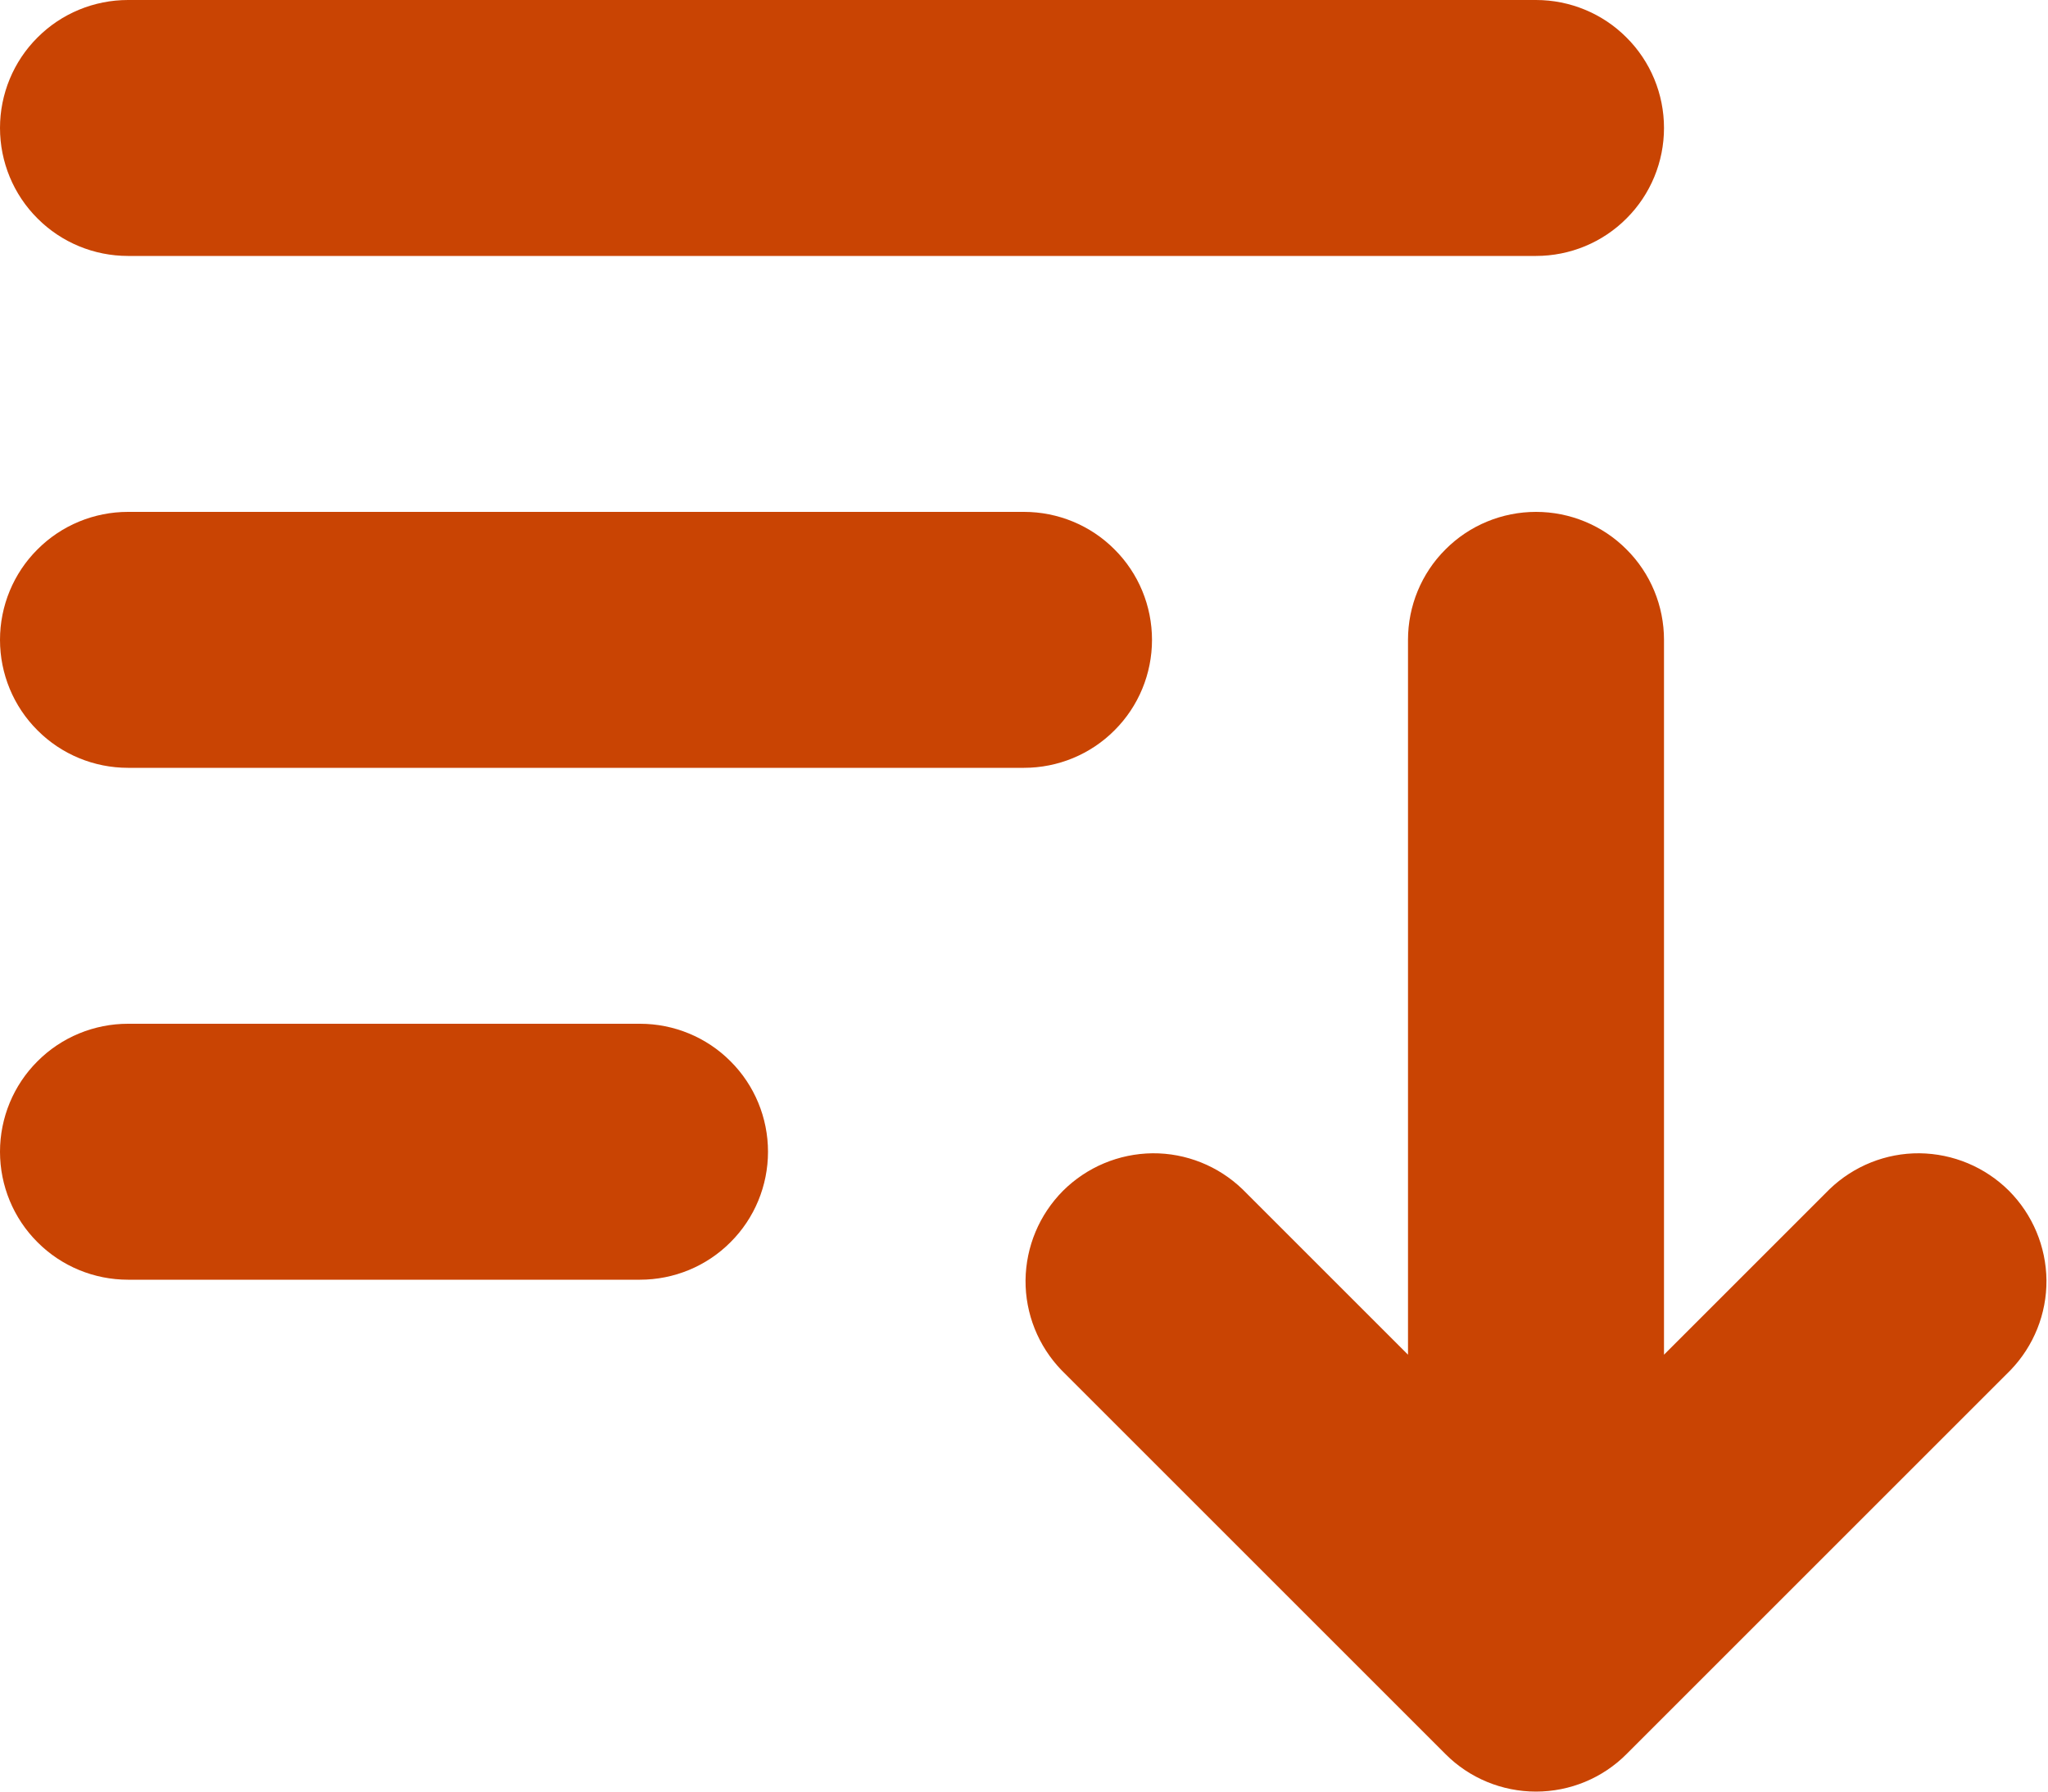 <svg width="16" height="14" viewBox="0 0 16 14" fill="none" xmlns="http://www.w3.org/2000/svg">
<path d="M1 0C0.735 0 0.48 0.105 0.293 0.293C0.105 0.48 0 0.735 0 1C0 1.265 0.105 1.52 0.293 1.707C0.48 1.895 0.735 2 1 2H12C12.265 2 12.52 1.895 12.707 1.707C12.895 1.52 13 1.265 13 1C13 0.735 12.895 0.48 12.707 0.293C12.52 0.105 12.265 0 12 0H1ZM1 4C0.735 4 0.48 4.105 0.293 4.293C0.105 4.48 0 4.735 0 5C0 5.265 0.105 5.52 0.293 5.707C0.48 5.895 0.735 6 1 6H8C8.265 6 8.52 5.895 8.707 5.707C8.895 5.52 9 5.265 9 5C9 4.735 8.895 4.48 8.707 4.293C8.52 4.105 8.265 4 8 4H1ZM1 8C0.735 8 0.48 8.105 0.293 8.293C0.105 8.48 0 8.735 0 9C0 9.265 0.105 9.52 0.293 9.707C0.48 9.895 0.735 10 1 10H5C5.265 10 5.52 9.895 5.707 9.707C5.895 9.52 6 9.265 6 9C6 8.735 5.895 8.48 5.707 8.293C5.52 8.105 5.265 8 5 8H1ZM13 5C13 4.735 12.895 4.48 12.707 4.293C12.52 4.105 12.265 4 12 4C11.735 4 11.48 4.105 11.293 4.293C11.105 4.48 11 4.735 11 5V10.586L9.707 9.293C9.518 9.111 9.266 9.01 9.004 9.012C8.741 9.015 8.491 9.12 8.305 9.305C8.12 9.491 8.015 9.741 8.012 10.004C8.01 10.266 8.111 10.518 8.293 10.707L11.293 13.707C11.48 13.895 11.735 14 12 14C12.265 14 12.52 13.895 12.707 13.707L15.707 10.707C15.889 10.518 15.99 10.266 15.988 10.004C15.985 9.741 15.88 9.491 15.695 9.305C15.509 9.12 15.259 9.015 14.996 9.012C14.734 9.01 14.482 9.111 14.293 9.293L13 10.586V5Z" fill="#C94403"/>
</svg>
